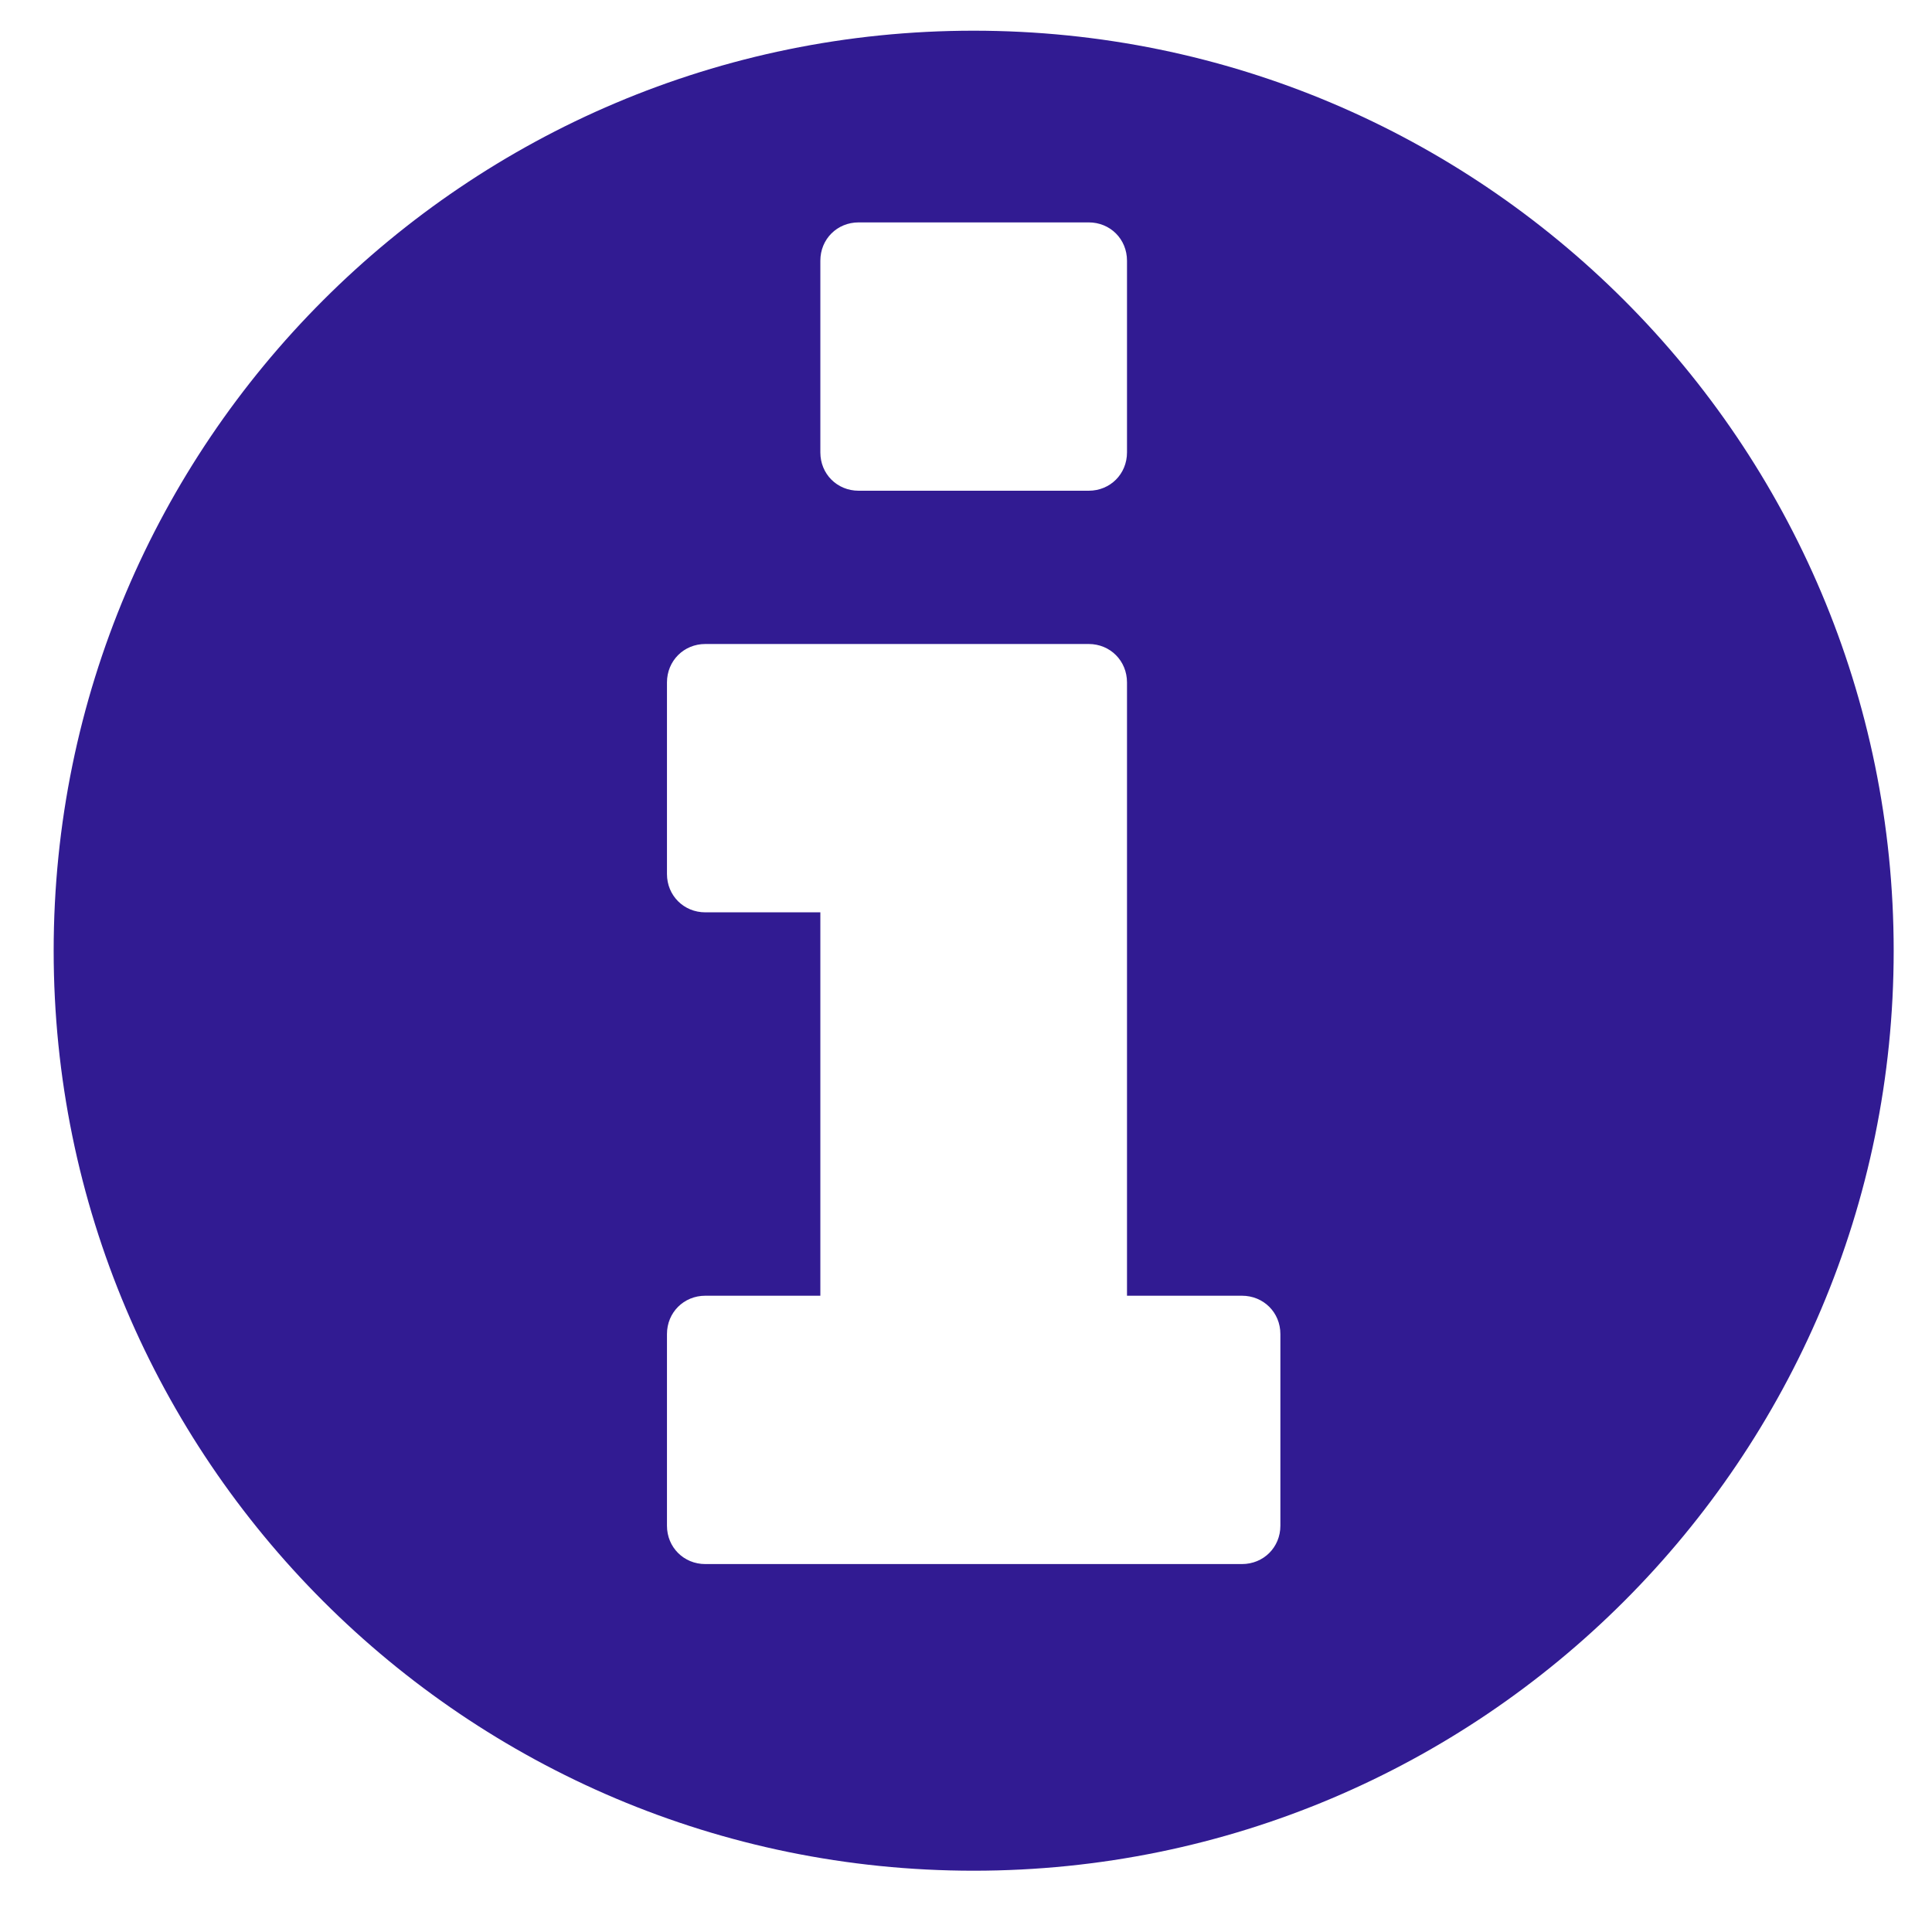 <svg width="18" height="18" viewBox="0 0 17 18" fill="none" xmlns="http://www.w3.org/2000/svg">
<path fill-rule="evenodd" clip-rule="evenodd" d="M8.571 17.429C13.304 17.429 17.143 13.59 17.143 8.858C17.143 4.125 13.304 0.286 8.571 0.286C3.839 0.286 0 4.125 0 8.858C0 13.59 3.839 17.429 8.571 17.429ZM10 4.215V2.429C10 2.228 9.844 2.072 9.643 2.072H7.5C7.299 2.072 7.143 2.228 7.143 2.429V4.215C7.143 4.416 7.299 4.572 7.5 4.572L9.643 4.572C9.844 4.572 10 4.416 10 4.215ZM11.429 14.215V12.429C11.429 12.228 11.272 12.072 11.071 12.072H10V6.358C10 6.157 9.844 6 9.643 6H6.071C5.871 6 5.714 6.157 5.714 6.358V8.143C5.714 8.344 5.871 8.5 6.071 8.5H7.143V12.072H6.071C5.871 12.072 5.714 12.228 5.714 12.429V14.215C5.714 14.416 5.871 14.572 6.071 14.572H11.071C11.272 14.572 11.429 14.416 11.429 14.215Z" fill="#311B92"/>
</svg>
